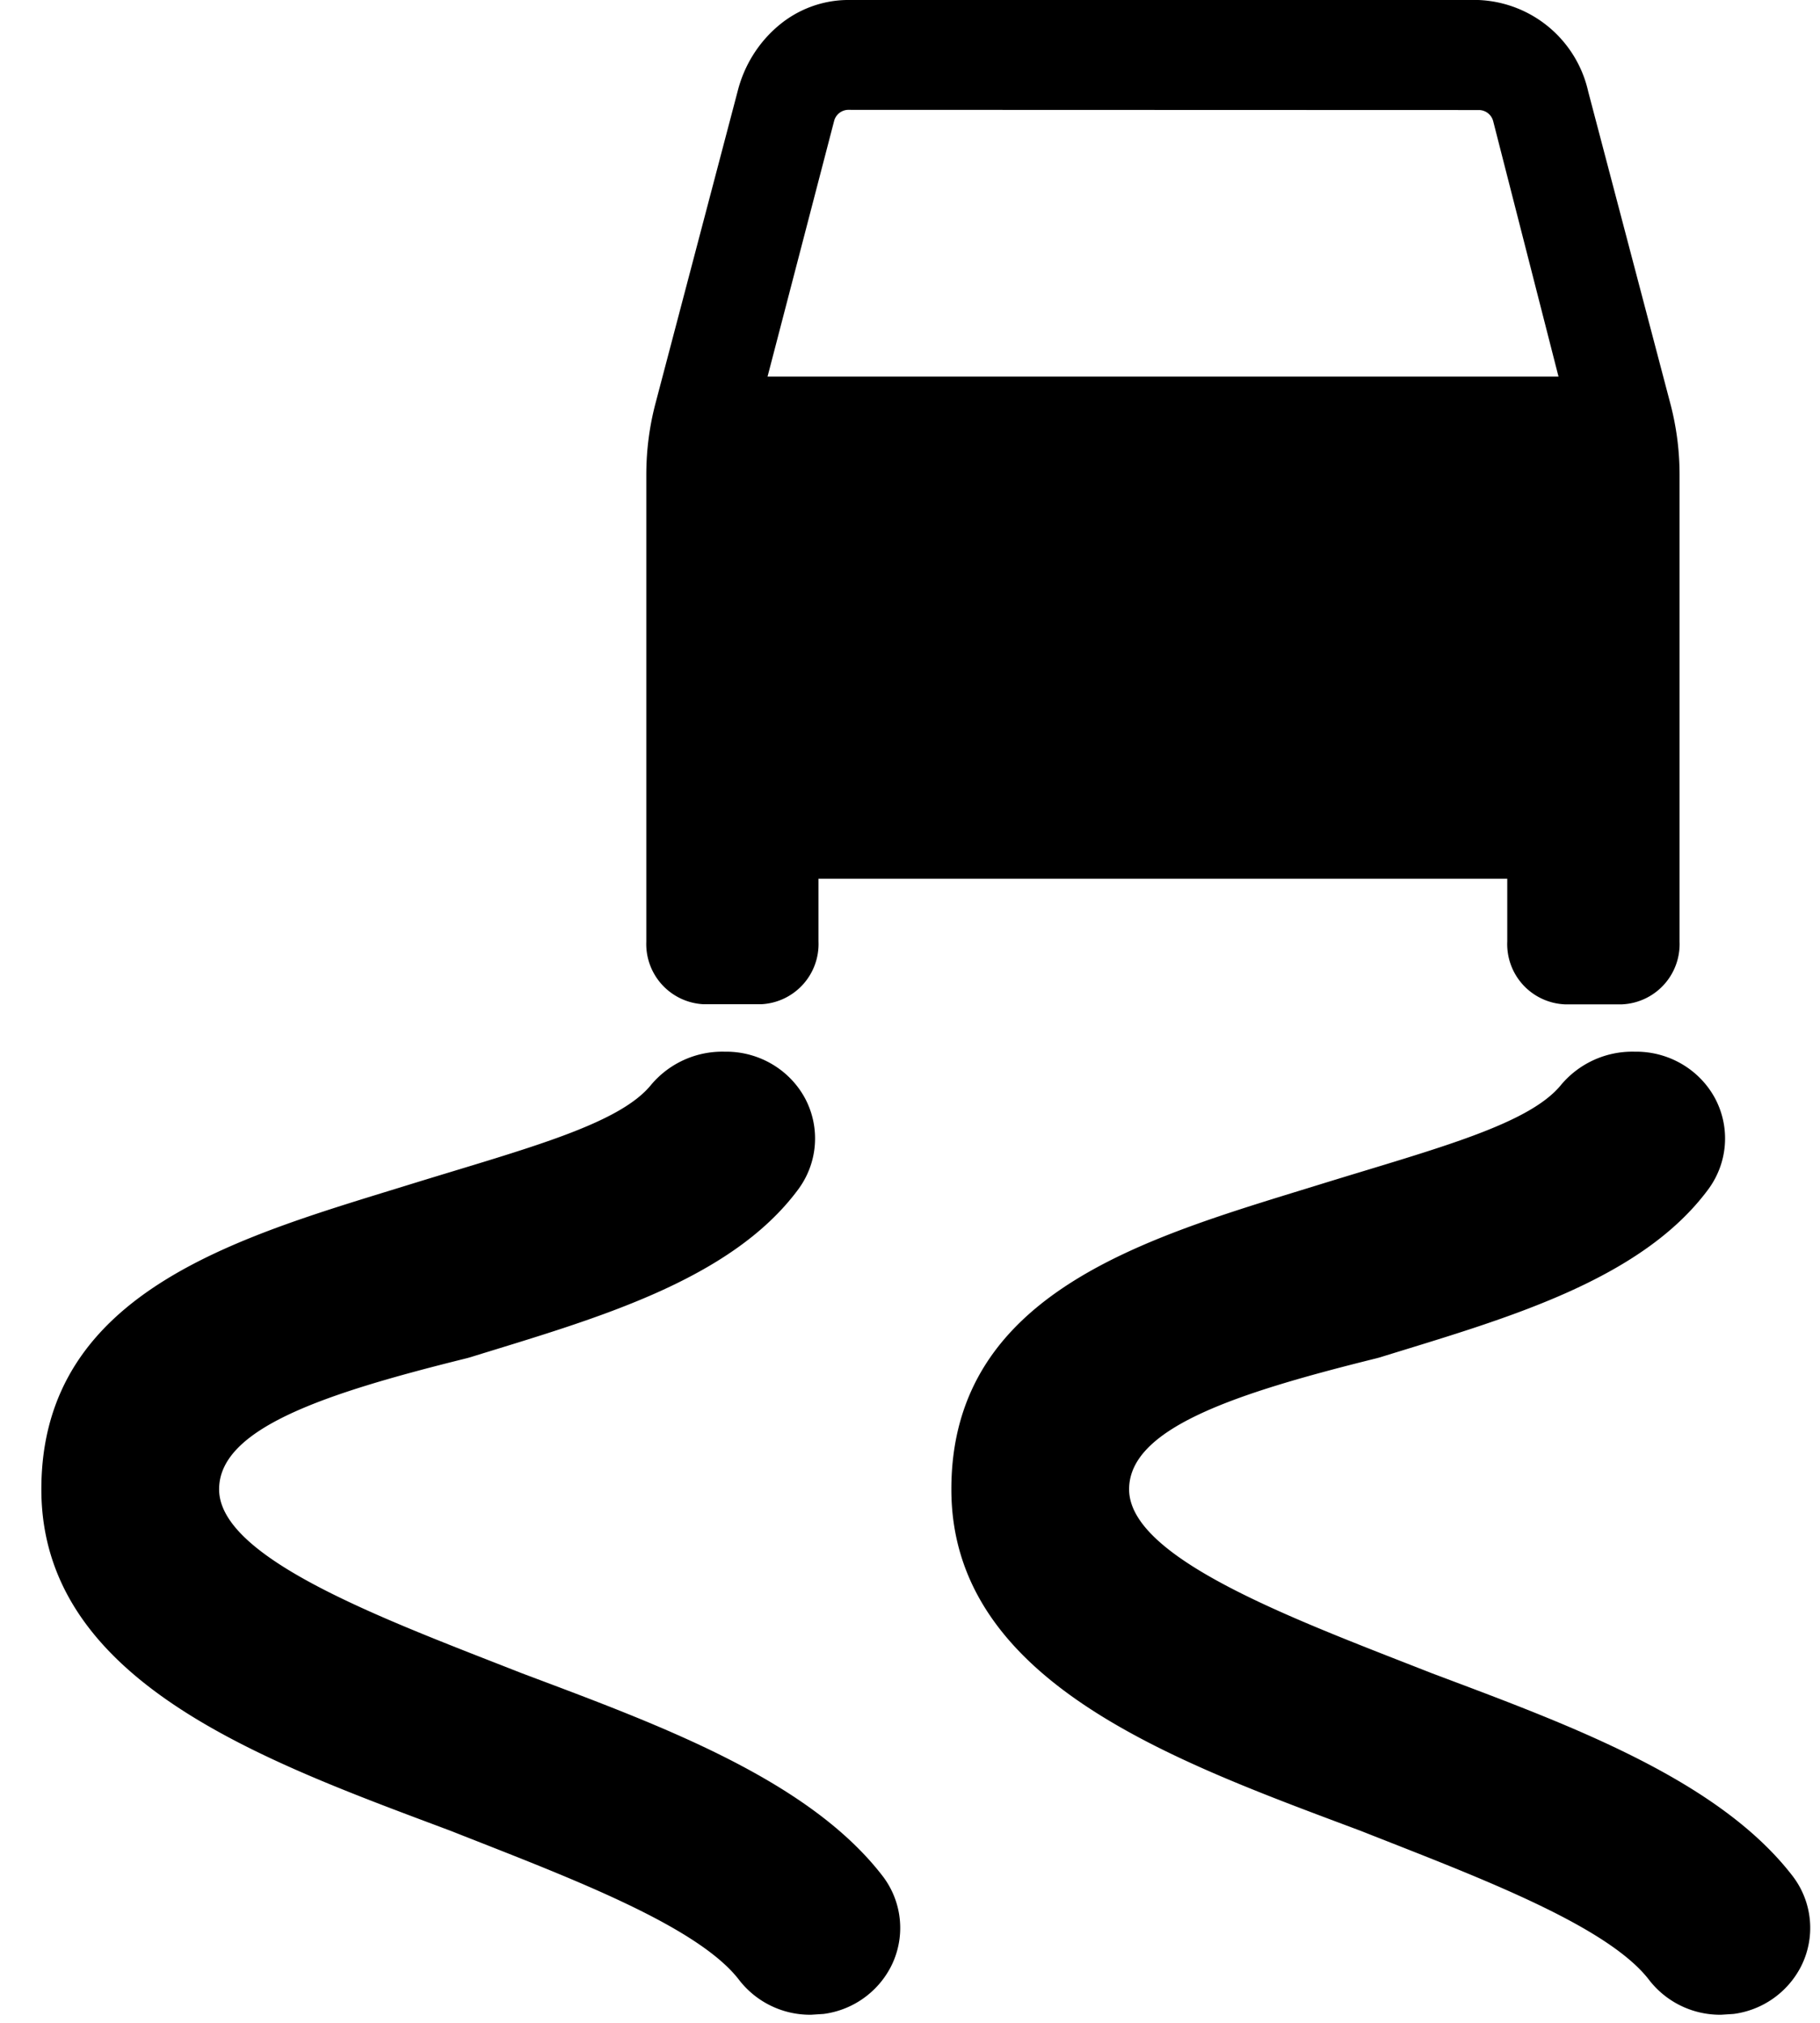 <svg xmlns="http://www.w3.org/2000/svg" class="ionicon" viewBox="0 0 18 20"><path d="M7.182 10.398c.329 0 .63.18.782.465.15.286.125.63-.066.892-.676.918-2.048 1.293-3.246 1.664a.919.919 0 01-.048.013c-1.394.346-2.437.69-2.437 1.293 0 .692 1.67 1.298 2.99 1.817 1.323.498 2.83 1.04 3.574 2.009a.843.843 0 01.078.898.877.877 0 01-.663.463l-.123.008a.887.887 0 01-.71-.34c-.418-.552-1.76-1.045-2.86-1.48-1.846-.692-4.044-1.47-4.044-3.375 0-1.991 2.021-2.51 3.692-3.029 1.125-.346 2.026-.582 2.34-.972a.92.92 0 01.719-.326h.022zm9 0c.329 0 .63.18.782.465.15.286.125.63-.066.892-.676.918-2.048 1.293-3.246 1.664a.919.919 0 01-.048.013c-1.394.346-2.437.69-2.437 1.293 0 .692 1.67 1.298 2.99 1.817 1.323.498 2.83 1.04 3.574 2.009a.843.843 0 01.078.898.877.877 0 01-.663.463l-.123.008a.887.887 0 01-.71-.34c-.418-.552-1.76-1.045-2.86-1.48-1.846-.692-4.044-1.47-4.044-3.375 0-1.991 2.021-2.51 3.692-3.029 1.125-.346 2.026-.582 2.34-.972a.92.92 0 01.719-.326h.022zM14.62 0a1.16 1.16 0 011.088.907l.817 3.103c.057.223.086.452.086.683V9.31a.596.596 0 01-.568.62h-.568a.596.596 0 01-.568-.622v-.62H8.095v.62a.596.596 0 01-.568.621h-.568a.596.596 0 01-.567-.619V4.693c0-.233.029-.464.087-.69L7.296.9C7.36.648 7.5.422 7.698.255c.19-.161.429-.251.676-.255h6.246zM8.385 1.086a.147.147 0 00-.136.112l-.658 2.526h7.823l-.646-2.525a.147.147 0 00-.136-.111l-6.247-.002z" fill-rule="nonzero"/></svg>